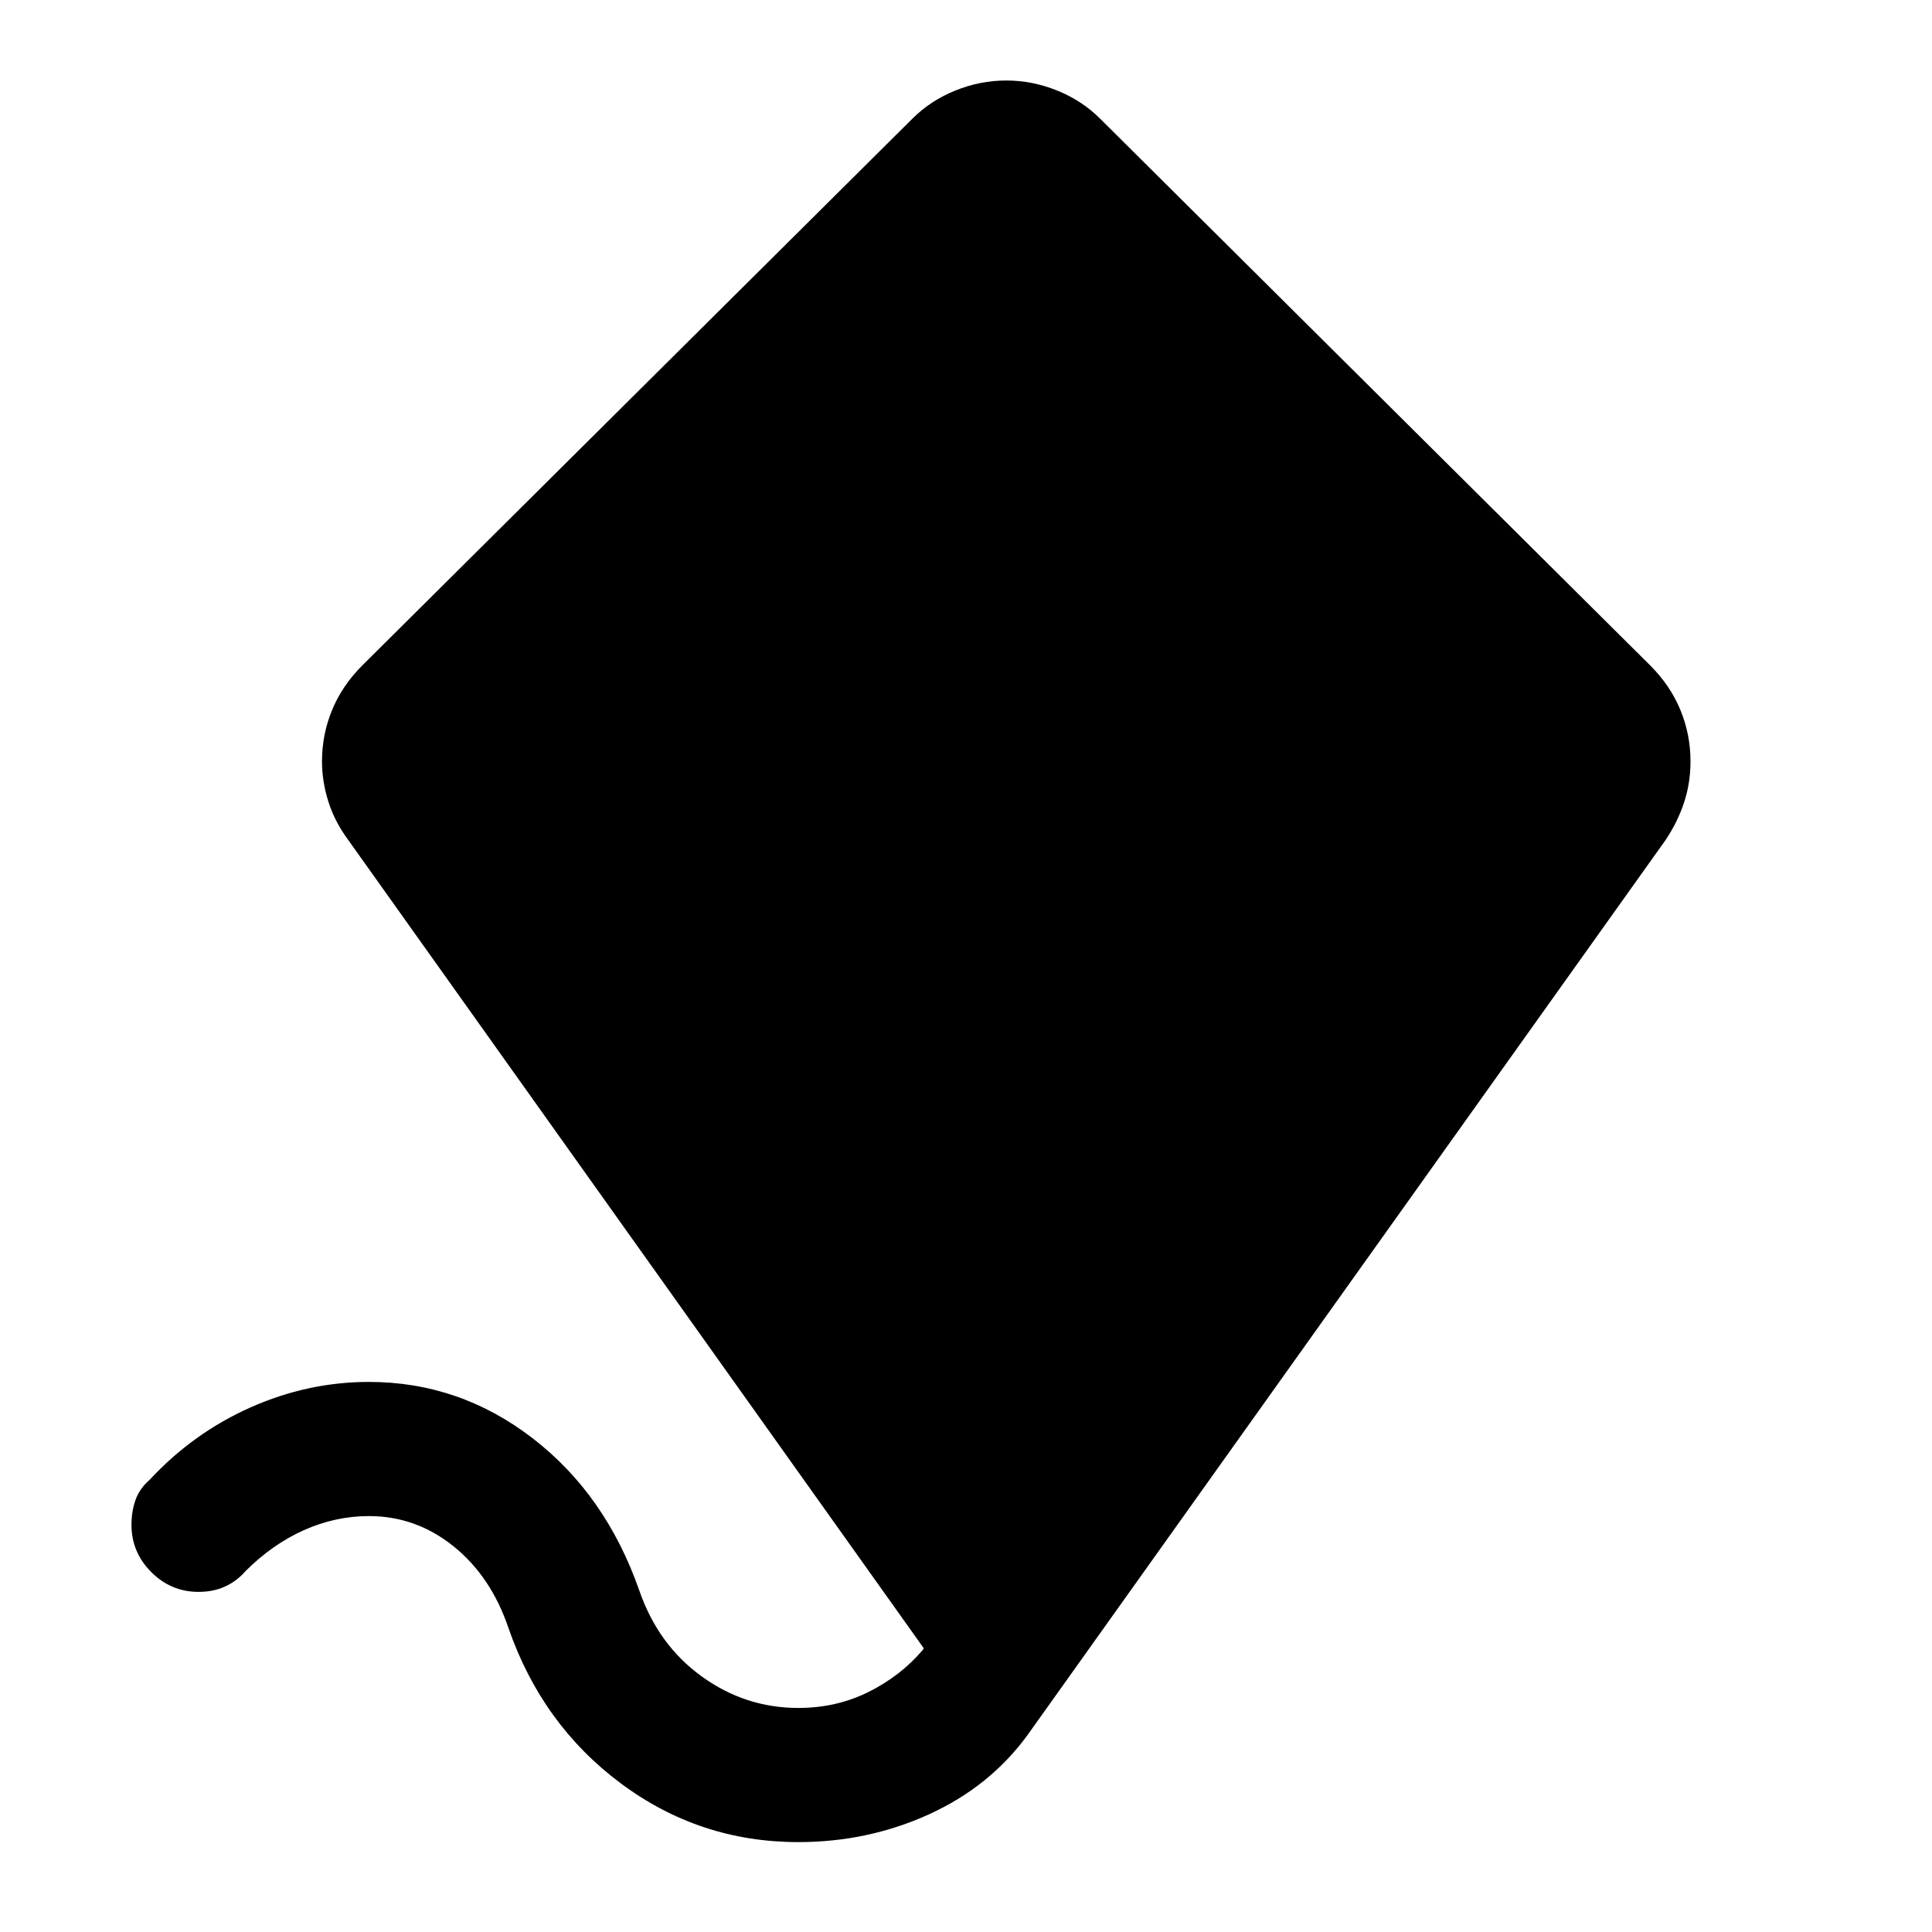 <svg xmlns="http://www.w3.org/2000/svg" height="40" viewBox="0 -960 960 960" width="40"><path d="M396.67-44.67q-49 0-88.17-29.16Q269.33-103 252.67-151q-8.67-25.67-27.34-40.67-18.66-15-42-15-16.66 0-32.33 7-15.67 7-29 20.34-4.33 5-10.17 7.66Q106-169 98.67-169q-13.67 0-23.5-9.83-9.84-9.84-9.84-23.5 0-6.67 2-12.34 2-5.66 7-10Q96-248 124.5-260.67q28.5-12.66 58.83-12.66 45 0 81.34 28 36.33 28 53 75.66 9.33 27 31 42.67 21.66 15.67 48 15.67 19 0 35-8t27-21l.33-.67-286-401.67q-6.67-9-9.83-19-3.17-10-3.17-20 0-13.33 5-25.5 5-12.16 15-22.16L453.33-901q9-9 21.34-14 12.33-5 25.33-5 13 0 25.33 5 12.34 5 21.34 14L820-629.33q10 10 15 22.16 5 12.17 5 25.5 0 10.67-3.17 20.34-3.16 9.66-9.16 18.66L510.67-98q-18.67 25.67-49 39.5-30.34 13.83-65 13.83Z"/></svg>